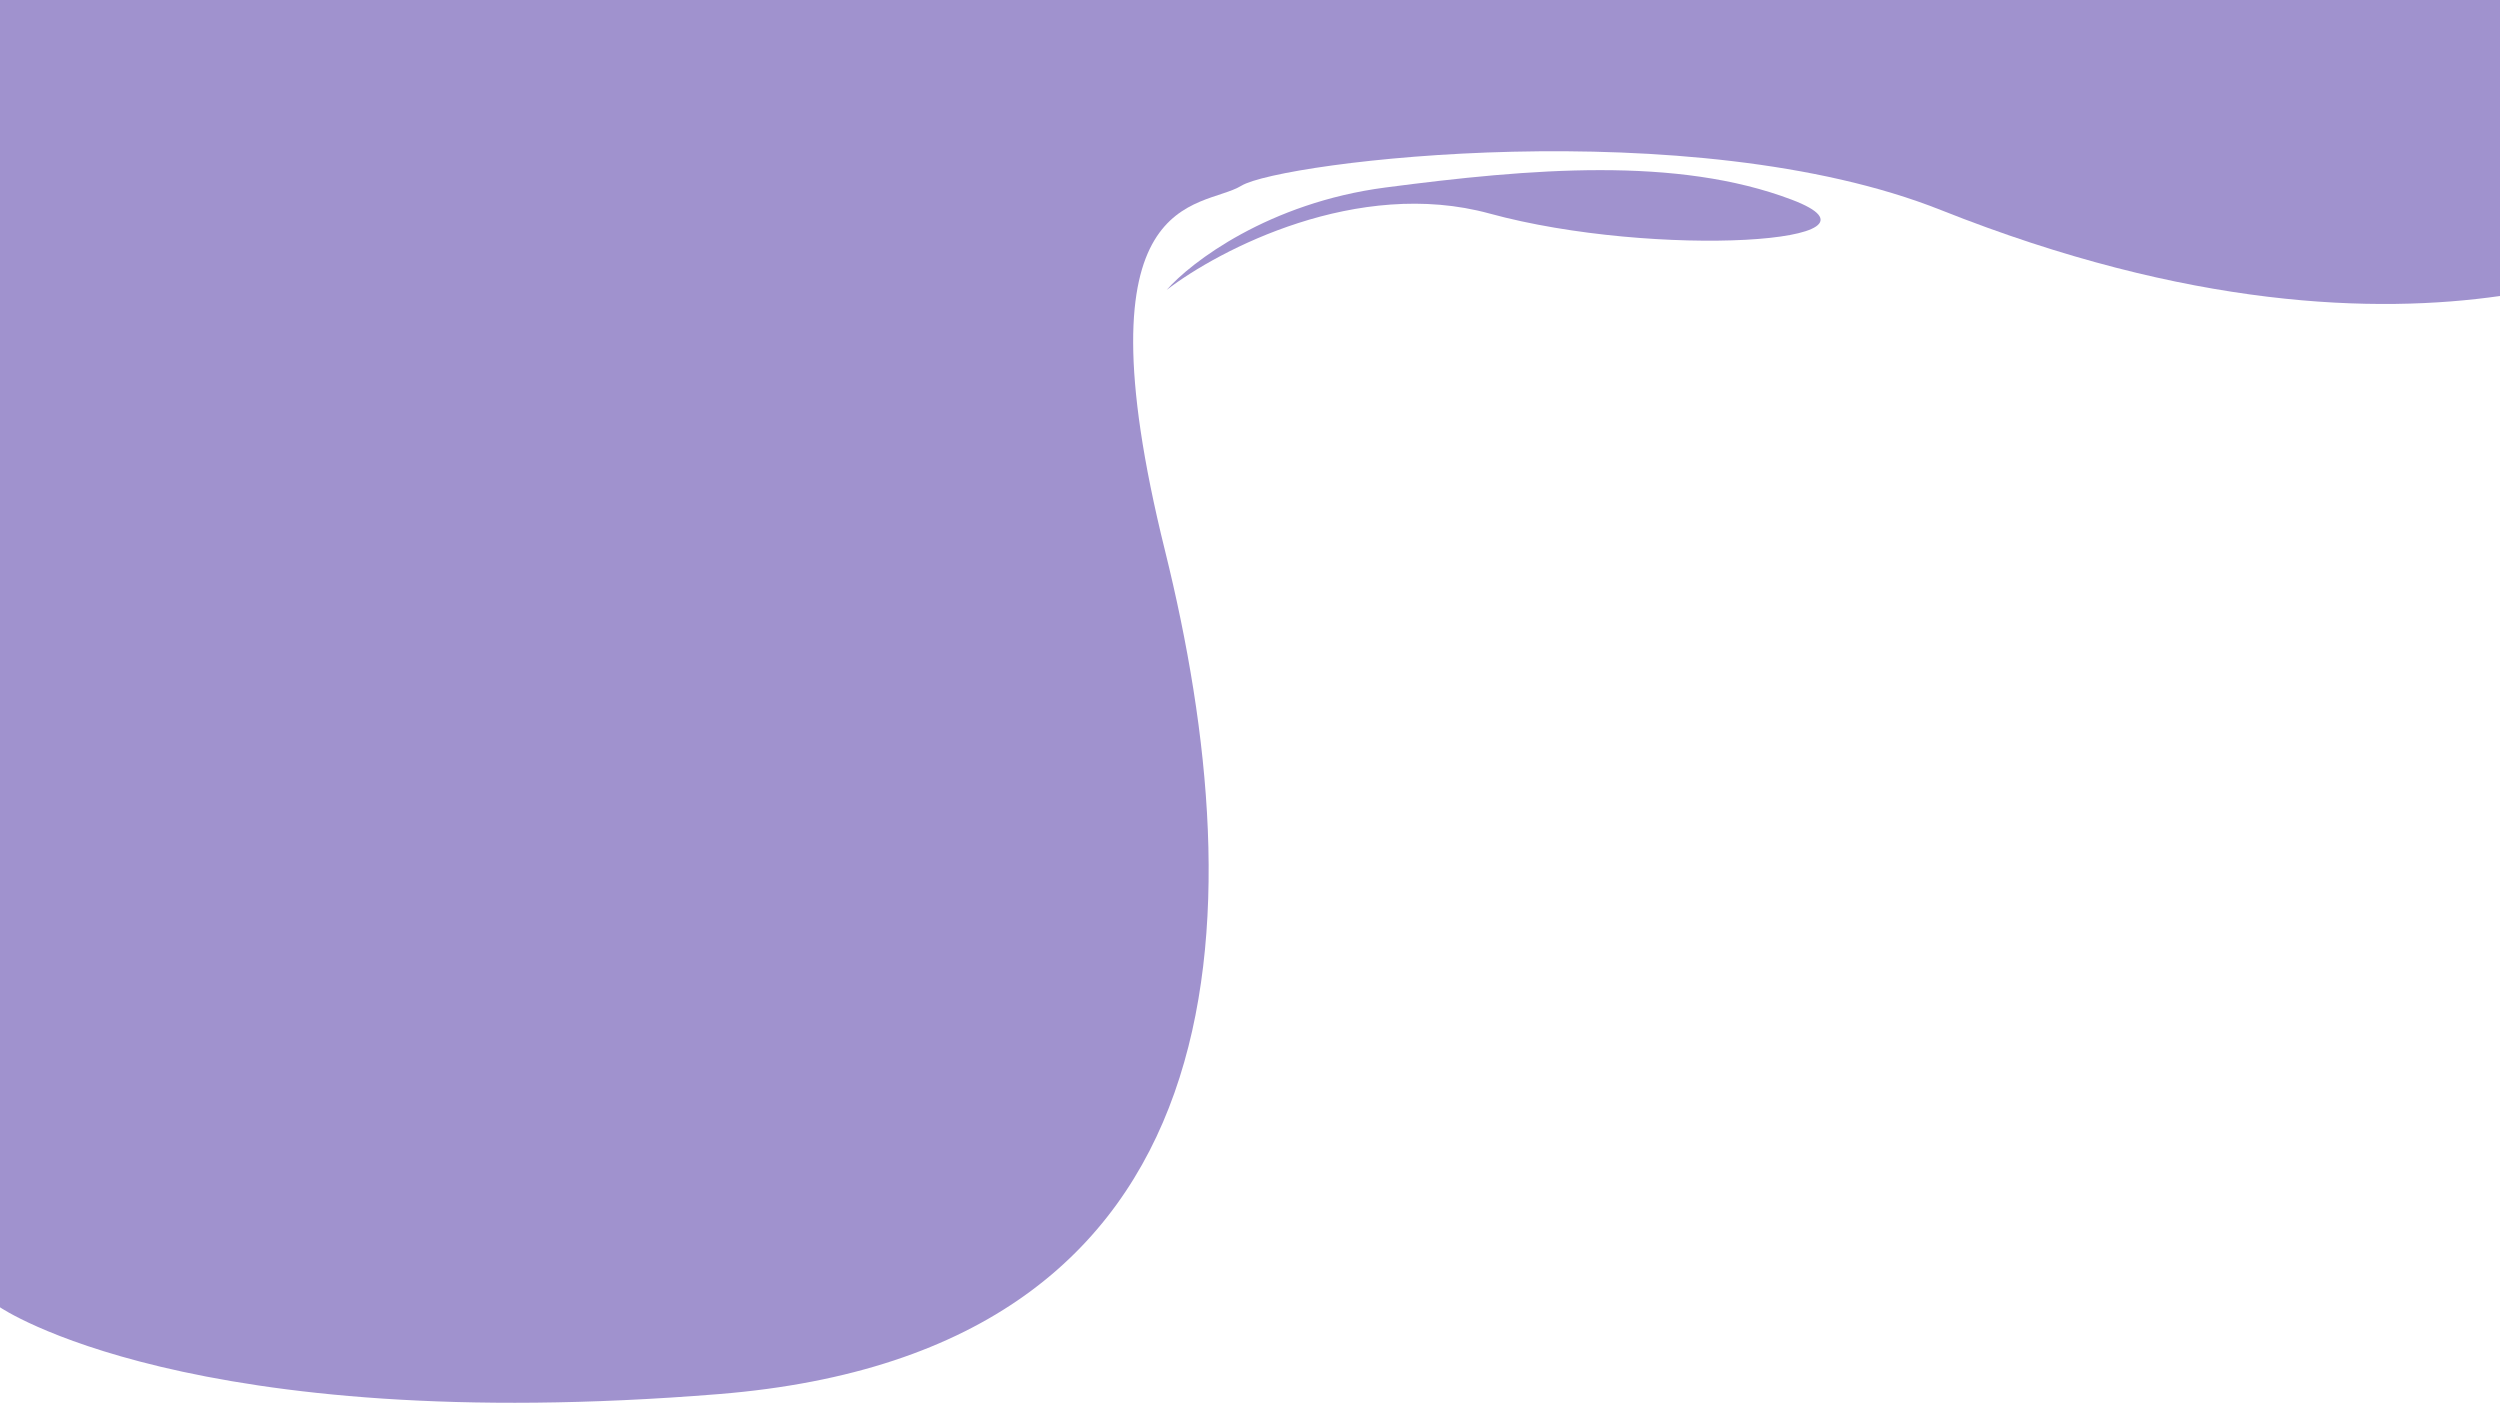 <svg width="1440" height="813" viewBox="0 0 1440 813" fill="none" xmlns="http://www.w3.org/2000/svg">
<path d="M798 108C730.8 116.8 686 151 672 167C702.333 143.667 782 102.2 858 123C953 149 1098 140 1032 115C966 90 882 97 798 108Z" fill="#A092CE"/>
<path d="M414 803C719.273 778.32 723 527 671 317C619 107 692 121 715 107C738 93 974.786 64.047 1118 121C1261.21 177.953 1369 180.642 1440 170.5V0H0V753C0 753 108.727 827.68 414 803Z" fill="#A092CE"/>
</svg>
